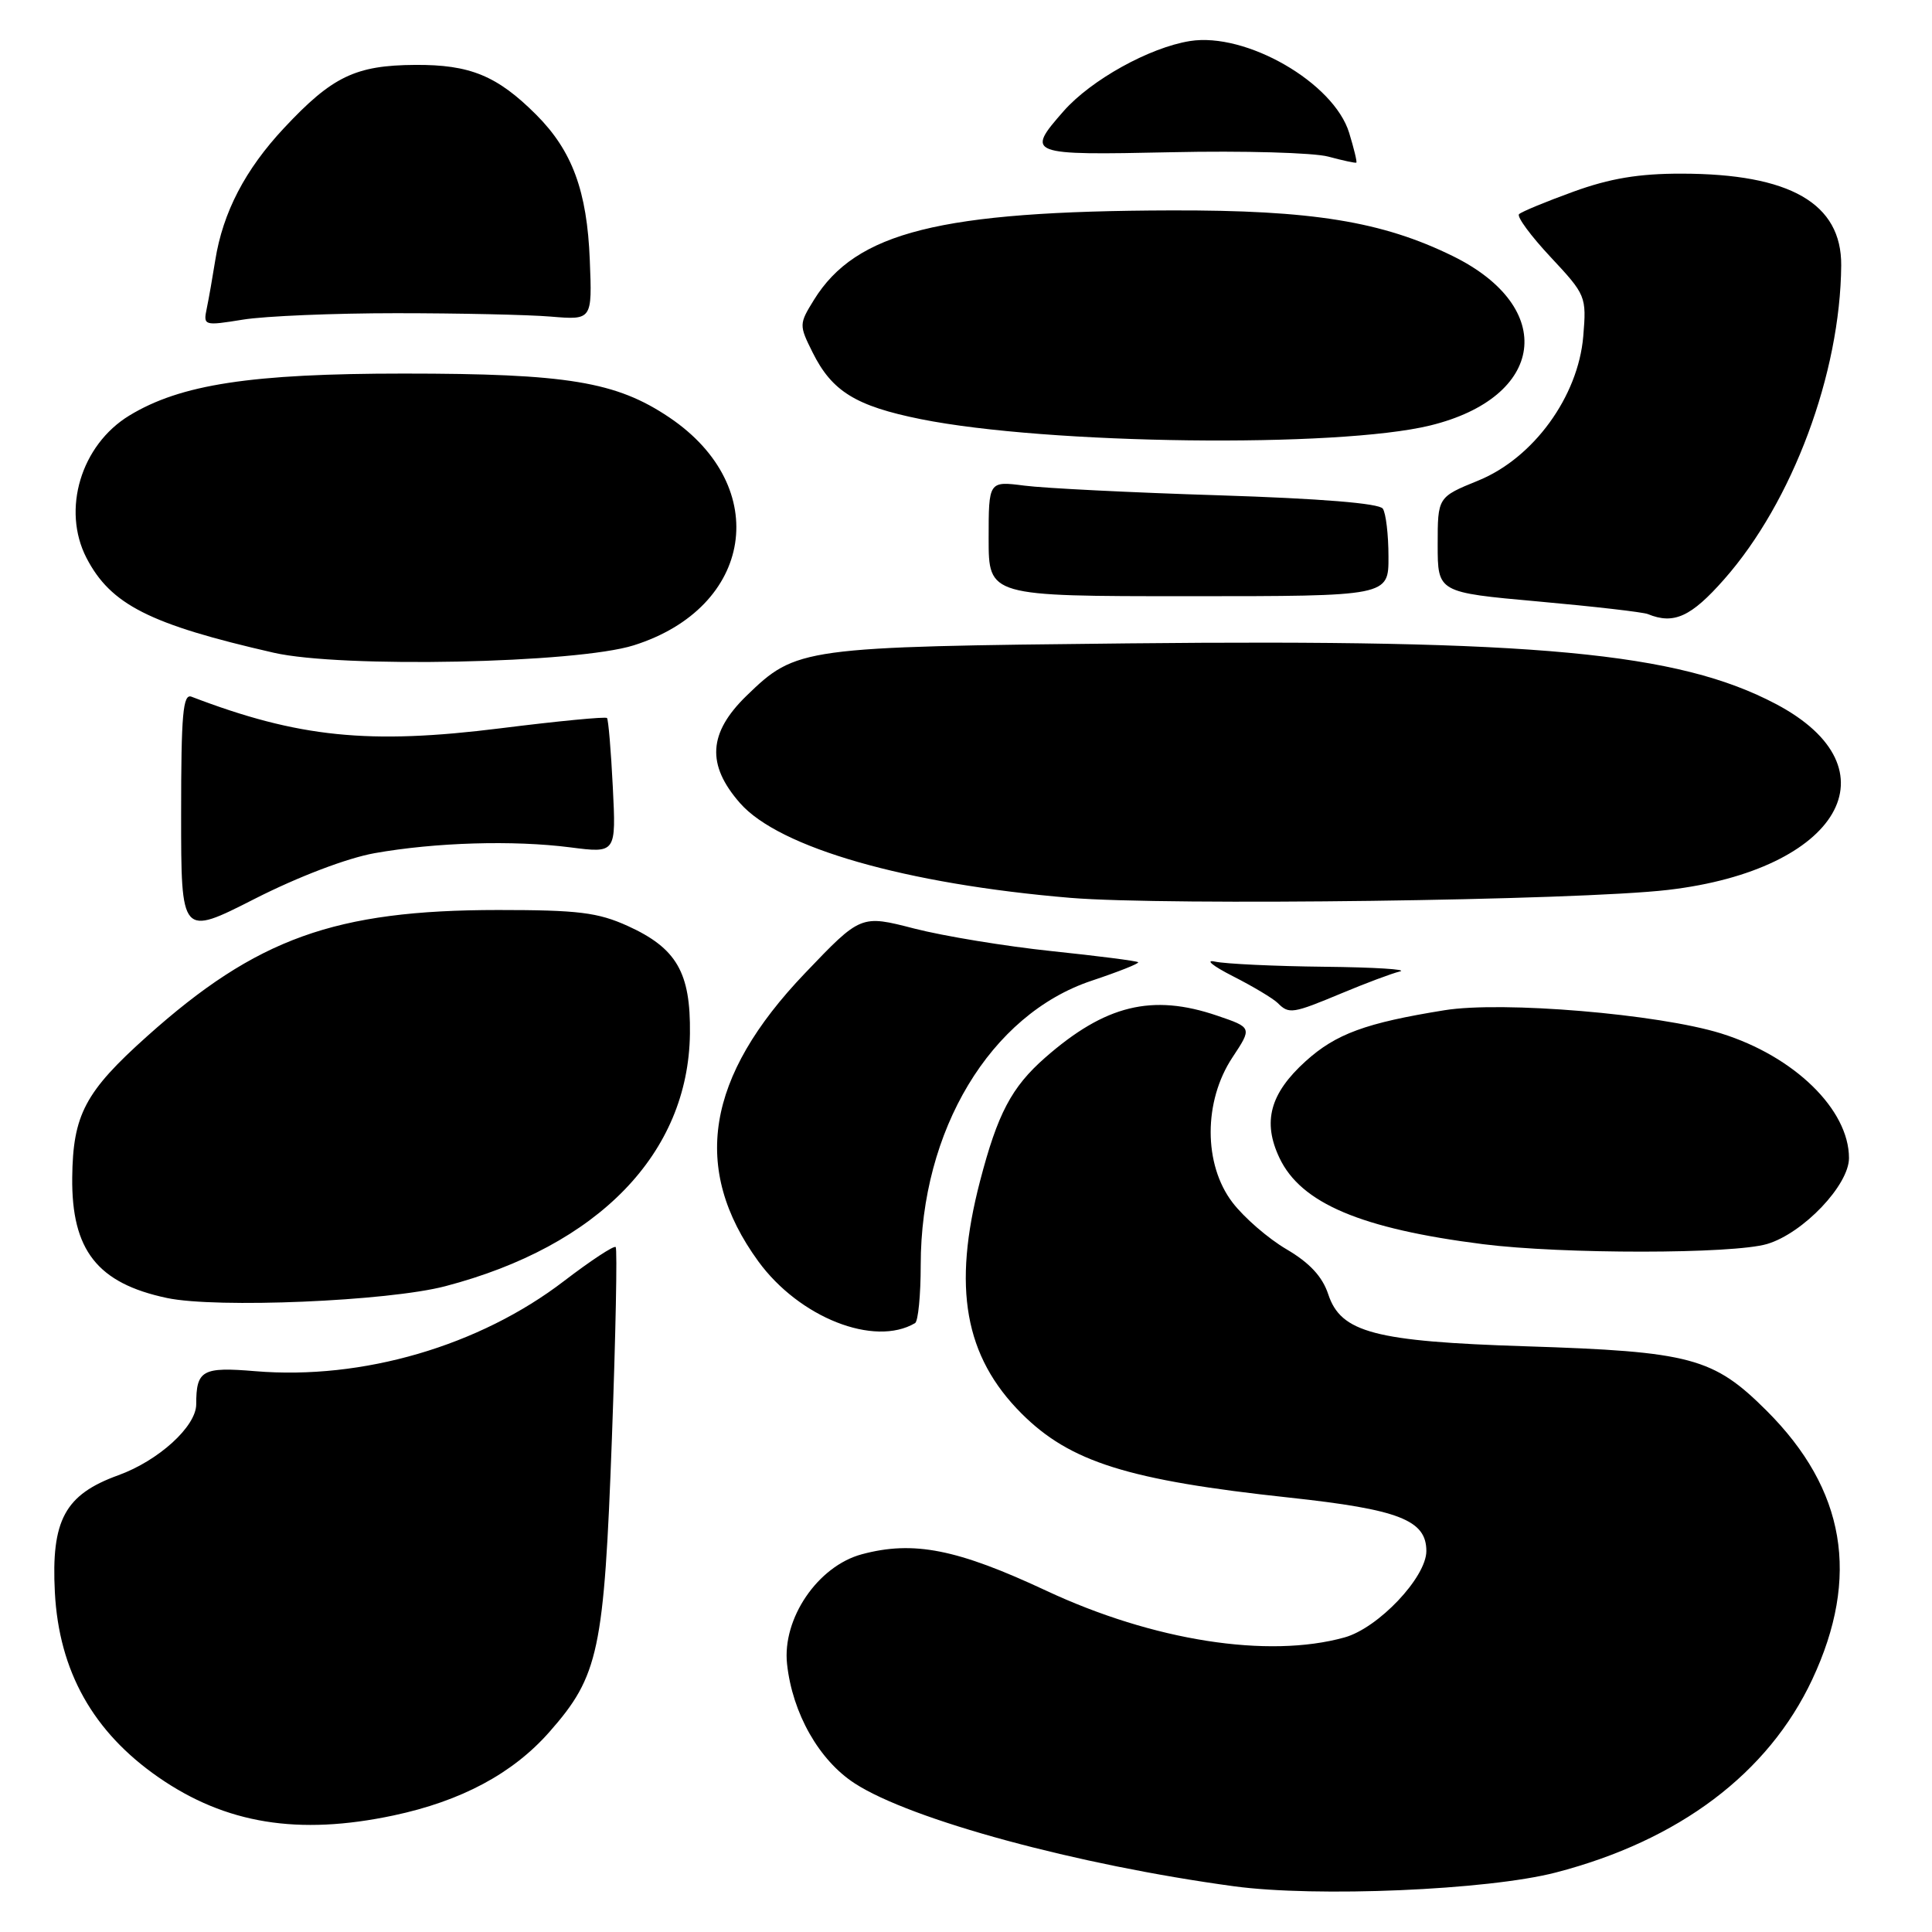 <?xml version="1.0" encoding="UTF-8" standalone="no"?>
<!DOCTYPE svg PUBLIC "-//W3C//DTD SVG 1.1//EN" "http://www.w3.org/Graphics/SVG/1.1/DTD/svg11.dtd" >
<svg xmlns="http://www.w3.org/2000/svg" xmlns:xlink="http://www.w3.org/1999/xlink" version="1.1" viewBox="0 0 256 256">
 <g >
 <path fill="currentColor"
d=" M 206.14 248.12 C 222.49 243.88 234.30 234.98 240.14 222.52 C 246.50 208.92 244.54 197.37 234.09 186.93 C 227.02 179.88 224.06 179.09 202.15 178.39 C 182.16 177.75 177.67 176.57 176.00 171.50 C 175.22 169.15 173.54 167.34 170.48 165.54 C 168.05 164.12 164.82 161.32 163.30 159.32 C 159.46 154.29 159.46 145.92 163.30 140.12 C 165.92 136.16 165.92 136.16 161.28 134.58 C 152.66 131.64 146.44 133.17 138.48 140.15 C 134.03 144.06 132.19 147.56 129.86 156.50 C 126.18 170.63 127.81 179.74 135.36 187.30 C 141.79 193.72 149.46 196.14 170.84 198.44 C 185.38 200.01 189.00 201.42 189.00 205.52 C 189.00 209.00 182.63 215.73 178.15 216.97 C 168.01 219.79 152.81 217.41 138.62 210.77 C 126.82 205.25 121.03 204.11 114.19 205.95 C 108.36 207.52 103.63 214.47 104.29 220.50 C 105.00 227.03 108.53 233.25 113.26 236.31 C 120.70 241.14 142.74 247.12 163.50 249.94 C 174.40 251.42 197.16 250.45 206.14 248.12 Z  M 52.13 240.56 C 61.13 238.65 67.95 235.00 72.80 229.49 C 79.35 222.05 80.04 218.78 81.08 190.58 C 81.58 176.88 81.81 165.47 81.58 165.24 C 81.35 165.01 78.27 167.04 74.74 169.74 C 63.51 178.35 48.04 182.87 33.83 181.69 C 26.80 181.10 26.00 181.55 26.00 186.07 C 26.00 189.01 21.01 193.55 15.67 195.48 C 8.60 198.04 6.77 201.42 7.27 211.00 C 7.82 221.44 12.33 229.49 21.00 235.50 C 29.90 241.67 39.52 243.23 52.13 240.56 Z  M 121.25 175.32 C 121.66 175.08 122.00 171.62 122.00 167.62 C 122.00 149.77 131.23 134.42 144.65 129.95 C 148.21 128.76 150.99 127.66 150.81 127.50 C 150.64 127.33 145.49 126.67 139.37 126.03 C 133.25 125.39 125.05 124.04 121.15 123.04 C 114.06 121.21 114.06 121.21 106.65 128.97 C 93.53 142.70 91.56 154.86 100.47 167.12 C 105.90 174.58 115.84 178.51 121.25 175.32 Z  M 59.00 170.43 C 79.32 165.11 91.22 152.82 91.42 136.96 C 91.52 128.86 89.66 125.64 83.17 122.69 C 79.21 120.90 76.60 120.58 66.00 120.58 C 44.38 120.59 34.00 124.32 19.48 137.32 C 11.27 144.67 9.66 147.71 9.57 156.04 C 9.47 165.66 12.91 170.04 22.12 171.99 C 28.68 173.38 51.42 172.42 59.00 170.43 Z  M 234.17 164.83 C 238.94 163.40 245.00 157.03 245.00 153.45 C 245.00 147.02 237.74 139.95 228.04 136.93 C 219.76 134.36 199.08 132.62 191.41 133.86 C 180.97 135.54 177.02 136.99 173.01 140.61 C 168.28 144.89 167.26 148.64 169.54 153.44 C 172.39 159.44 180.33 162.81 196.50 164.86 C 207.01 166.19 229.68 166.18 234.17 164.83 Z  M 177.78 131.61 C 180.93 130.29 184.40 128.99 185.50 128.72 C 186.60 128.45 182.10 128.17 175.50 128.10 C 168.90 128.03 162.38 127.72 161.00 127.42 C 159.62 127.12 160.69 127.99 163.36 129.35 C 166.04 130.71 168.72 132.32 169.31 132.91 C 170.80 134.40 171.26 134.33 177.78 131.61 Z  M 49.63 113.05 C 57.66 111.62 68.02 111.31 75.57 112.28 C 81.64 113.06 81.64 113.06 81.20 104.28 C 80.96 99.45 80.61 95.34 80.43 95.14 C 80.25 94.94 73.91 95.55 66.34 96.50 C 48.89 98.69 39.50 97.73 25.38 92.32 C 24.24 91.88 24.00 94.60 24.00 107.92 C 24.00 124.06 24.00 124.06 33.75 119.10 C 39.53 116.16 46.00 113.70 49.63 113.05 Z  M 221.00 117.92 C 243.75 115.27 251.55 101.84 235.31 93.28 C 222.35 86.45 203.56 84.69 149.50 85.25 C 106.21 85.70 105.51 85.80 98.92 92.19 C 93.85 97.12 93.59 101.33 98.06 106.42 C 103.26 112.34 120.03 117.14 141.83 118.97 C 154.62 120.03 209.03 119.32 221.00 117.92 Z  M 83.97 85.51 C 99.84 80.51 102.35 64.52 88.70 55.32 C 81.65 50.57 75.19 49.50 53.50 49.50 C 33.28 49.50 23.93 50.93 17.14 55.06 C 10.73 58.96 8.16 67.53 11.46 73.93 C 14.67 80.12 19.82 82.73 36.27 86.49 C 45.22 88.54 76.40 87.90 83.97 85.51 Z  M 228.47 76.75 C 237.52 66.49 243.85 49.50 243.97 35.17 C 244.03 26.95 237.19 23.02 222.80 23.01 C 217.16 23.00 213.32 23.64 208.48 25.40 C 204.84 26.72 201.60 28.06 201.28 28.38 C 200.96 28.71 202.84 31.26 205.47 34.07 C 210.14 39.07 210.23 39.27 209.79 44.56 C 209.12 52.55 203.18 60.71 195.87 63.68 C 190.50 65.87 190.50 65.87 190.50 72.18 C 190.50 78.50 190.50 78.50 203.85 79.70 C 211.20 80.36 217.72 81.11 218.35 81.37 C 221.79 82.78 224.08 81.74 228.47 76.75 Z  M 183.98 73.75 C 183.98 70.86 183.64 68.00 183.23 67.40 C 182.76 66.69 174.96 66.06 161.50 65.63 C 149.95 65.27 138.36 64.69 135.75 64.35 C 131.00 63.74 131.00 63.74 131.00 71.37 C 131.00 79.00 131.00 79.00 157.50 79.00 C 184.00 79.00 184.00 79.00 183.98 73.75 Z  M 189.50 56.38 C 204.78 52.65 206.37 40.75 192.50 33.93 C 183.15 29.34 173.85 27.83 155.19 27.88 C 124.56 27.96 113.41 30.75 107.85 39.74 C 105.88 42.93 105.87 43.08 107.67 46.69 C 110.24 51.86 113.39 53.80 122.01 55.54 C 138.76 58.90 177.21 59.38 189.50 56.38 Z  M 52.50 41.50 C 60.75 41.50 69.97 41.70 72.98 41.95 C 78.47 42.41 78.47 42.41 78.15 34.45 C 77.79 25.30 75.82 19.98 71.06 15.21 C 65.88 10.03 62.28 8.55 55.00 8.60 C 47.10 8.65 44.02 10.14 37.65 16.95 C 32.49 22.46 29.53 28.14 28.52 34.50 C 28.17 36.70 27.67 39.56 27.40 40.85 C 26.92 43.16 27.00 43.19 32.21 42.35 C 35.12 41.88 44.25 41.50 52.50 41.50 Z  M 178.77 17.60 C 176.73 10.95 165.11 4.25 157.67 5.44 C 152.30 6.30 144.57 10.59 140.93 14.73 C 135.89 20.47 136.17 20.58 155.25 20.17 C 164.74 19.96 174.07 20.23 176.00 20.75 C 177.93 21.27 179.60 21.63 179.72 21.55 C 179.84 21.47 179.41 19.69 178.77 17.60 Z "/>
</g>
</svg>